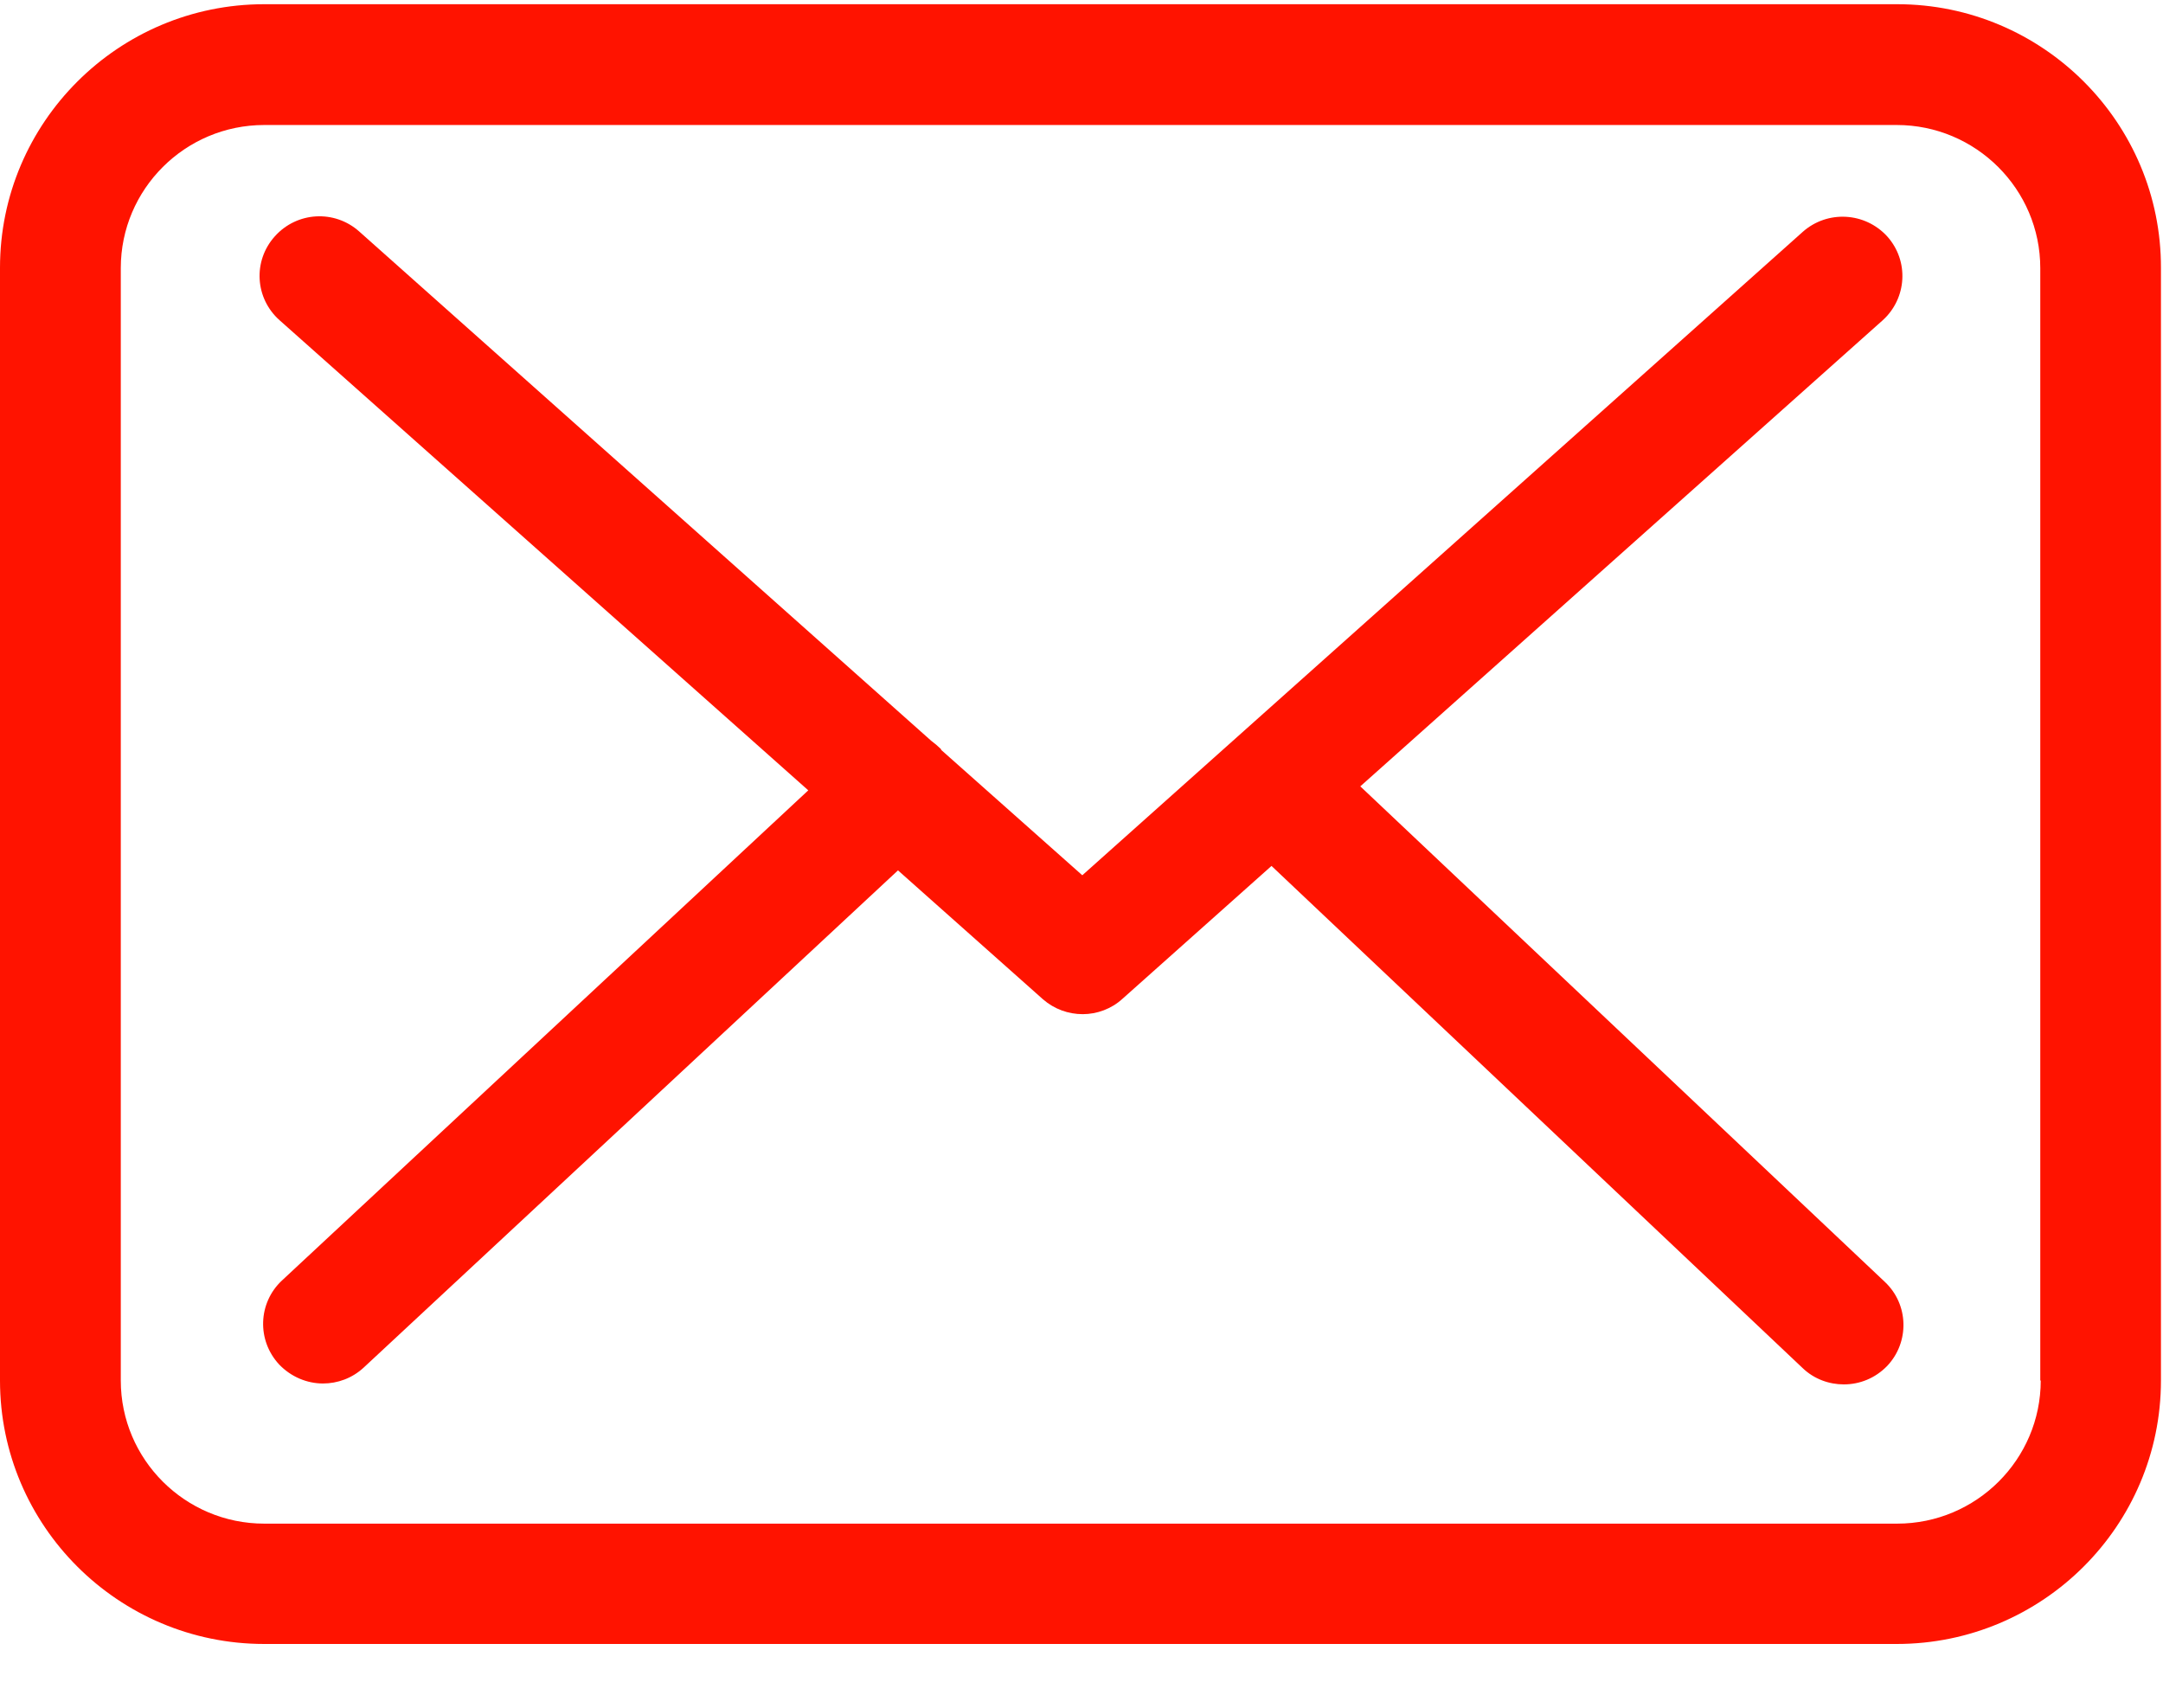 <?xml version="1.0" encoding="UTF-8"?>
<svg width="19px" height="15px" viewBox="0 0 19 15" version="1.1" xmlns="http://www.w3.org/2000/svg" xmlns:xlink="http://www.w3.org/1999/xlink">
    <!-- Generator: sketchtool 49.1 (51147) - http://www.bohemiancoding.com/sketch -->
    <title>B1A1CAE1-C64B-4997-9076-6D4BD619ADE3@3x</title>
    <desc>Created with sketchtool.</desc>
    <defs></defs>
    <g id="Symbols" stroke="none" stroke-width="1" fill="none" fill-rule="evenodd">
        <g id="Desktop/Footer/Email-sign-up" transform="translate(-521, -367)" fill="#FF1300">
            <g id="Footer">
                <g id="Contact" transform="translate(521, 322)">
                    <g id="Desktop/Icons/Envelope" transform="translate(0, 43)">
                        <g id="envelope" transform="translate(0, 2)">
                            <path d="M16.665,0.037 L2.321,0.037 C1.041,0.037 0,1.075 0,2.352 L0,12.126 C0,13.402 1.041,14.44 2.321,14.44 L16.661,14.44 C17.942,14.44 18.982,13.402 18.982,12.126 L18.982,2.355 C18.986,1.079 17.945,0.037 16.665,0.037 Z M17.926,12.126 C17.926,12.819 17.36,13.383 16.665,13.383 L2.321,13.383 C1.626,13.383 1.061,12.819 1.061,12.126 L1.061,2.355 C1.061,1.662 1.626,1.098 2.321,1.098 L16.661,1.098 C17.356,1.098 17.922,1.662 17.922,2.355 L17.922,12.126 L17.926,12.126 Z" id="Fill-1"></path>
                            <path d="M11.949,6.907 L16.538,2.813 C16.751,2.62 16.771,2.292 16.577,2.076 C16.382,1.863 16.052,1.844 15.835,2.037 L9.507,7.688 L8.272,6.591 C8.268,6.587 8.265,6.583 8.265,6.579 C8.237,6.552 8.21,6.529 8.179,6.506 L3.155,2.033 C2.938,1.84 2.608,1.859 2.414,2.076 C2.22,2.292 2.239,2.62 2.456,2.813 L7.1,6.942 L2.476,11.248 C2.266,11.445 2.255,11.774 2.453,11.986 C2.557,12.094 2.697,12.152 2.837,12.152 C2.965,12.152 3.093,12.106 3.194,12.013 L7.888,7.645 L9.161,8.777 C9.262,8.865 9.386,8.908 9.511,8.908 C9.635,8.908 9.763,8.862 9.86,8.773 L11.169,7.606 L15.835,12.017 C15.936,12.114 16.068,12.16 16.196,12.16 C16.336,12.16 16.472,12.106 16.577,11.998 C16.775,11.789 16.767,11.457 16.557,11.26 L11.949,6.907 Z" id="Fill-4"></path>
                        </g>
                    </g>
                </g>
            </g>
        </g>
    </g>
</svg>